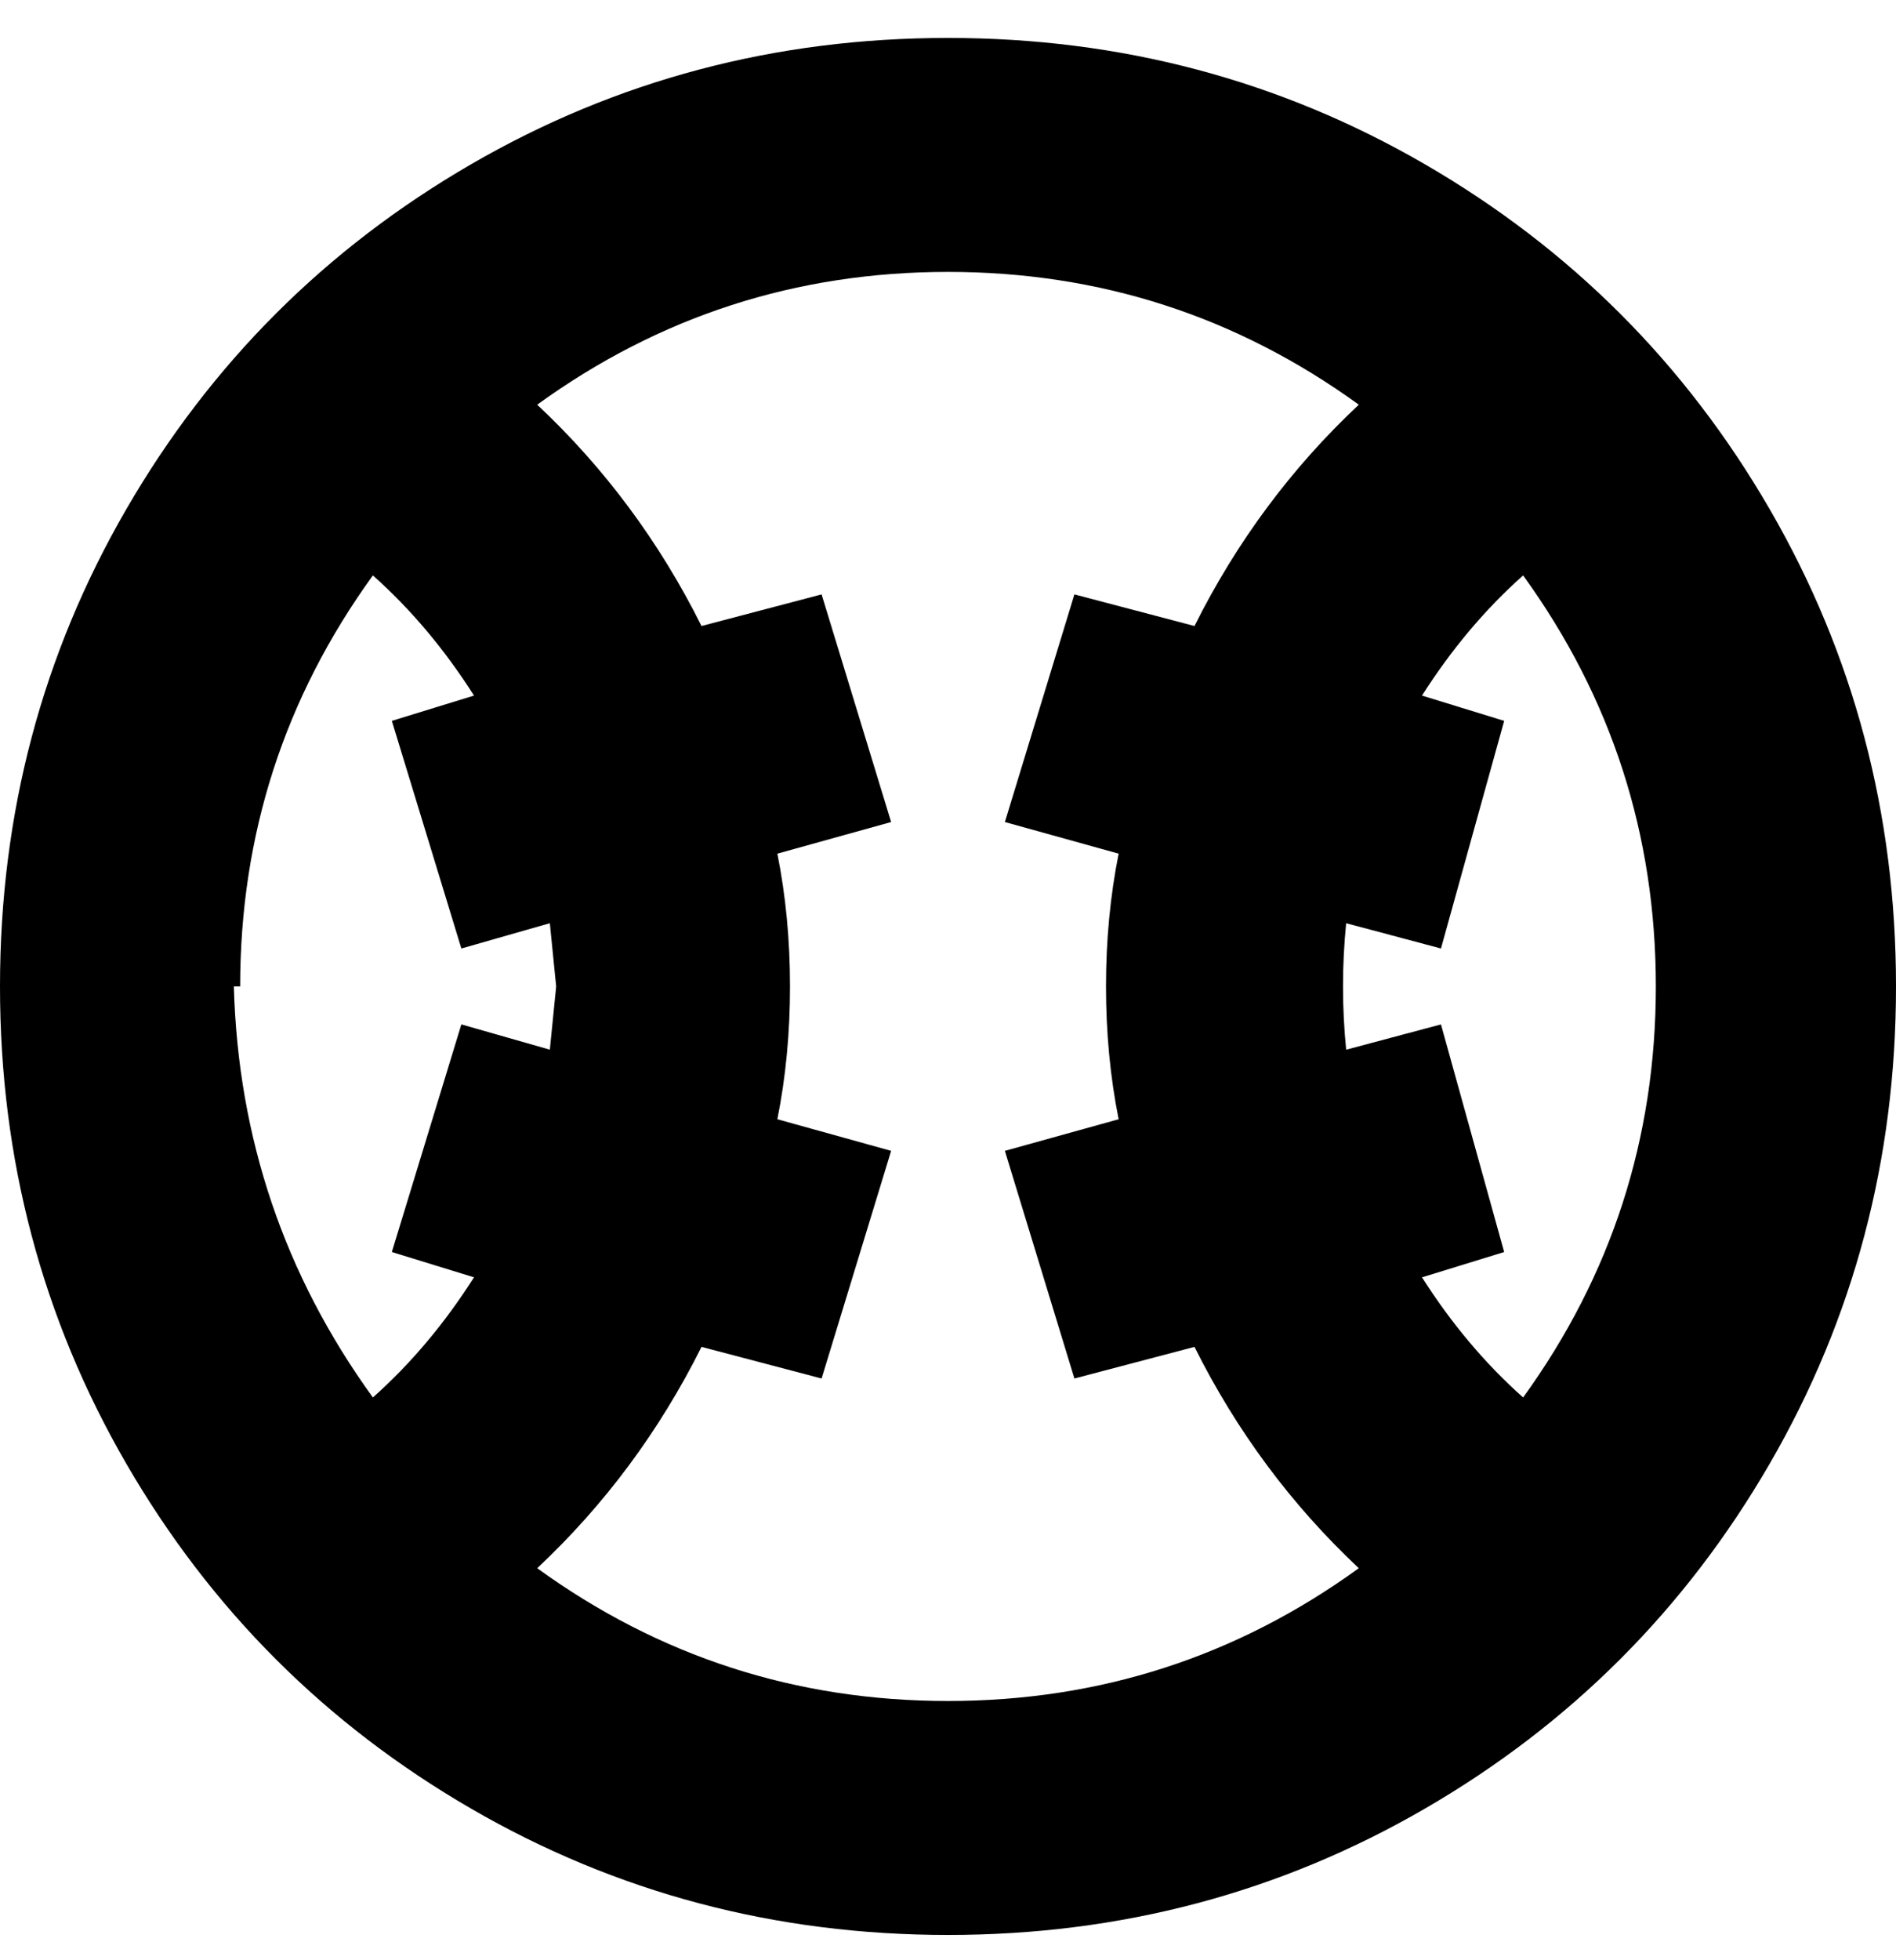 <svg viewBox="0 0 300 310" xmlns="http://www.w3.org/2000/svg"><path d="M150 6q-41 0-75.5 20T20 80.5Q0 115 0 156t20 75.5Q40 266 74.5 286t75.5 20q41 0 75.5-20t54.5-54.5q20-34.5 20-75.5t-20-75.5Q260 46 225.5 26T150 6zM38 156q0-36 21-65 9 8 16 19l-13 4 11 36 14-4 1 10-1 10-14-4-11 36 13 4q-7 11-16 19-21-29-22-65h1zm47 92q16-15 26-35l19 5 11-36-18-5q2-10 2-21t-2-21l18-5-11-36-19 5q-10-20-26-35 29-21 65-21t65 21q-16 15-26 35l-19-5-11 36 18 5q-2 10-2 21t2 21l-18 5 11 36 19-5q10 20 26 35-29 21-65 21t-65-21zm156-27q-9-8-16-19l13-4-10-36-15 4q-1-10 0-20l15 4 10-36-13-4q7-11 16-19 21 29 21 65t-21 65z"/></svg>